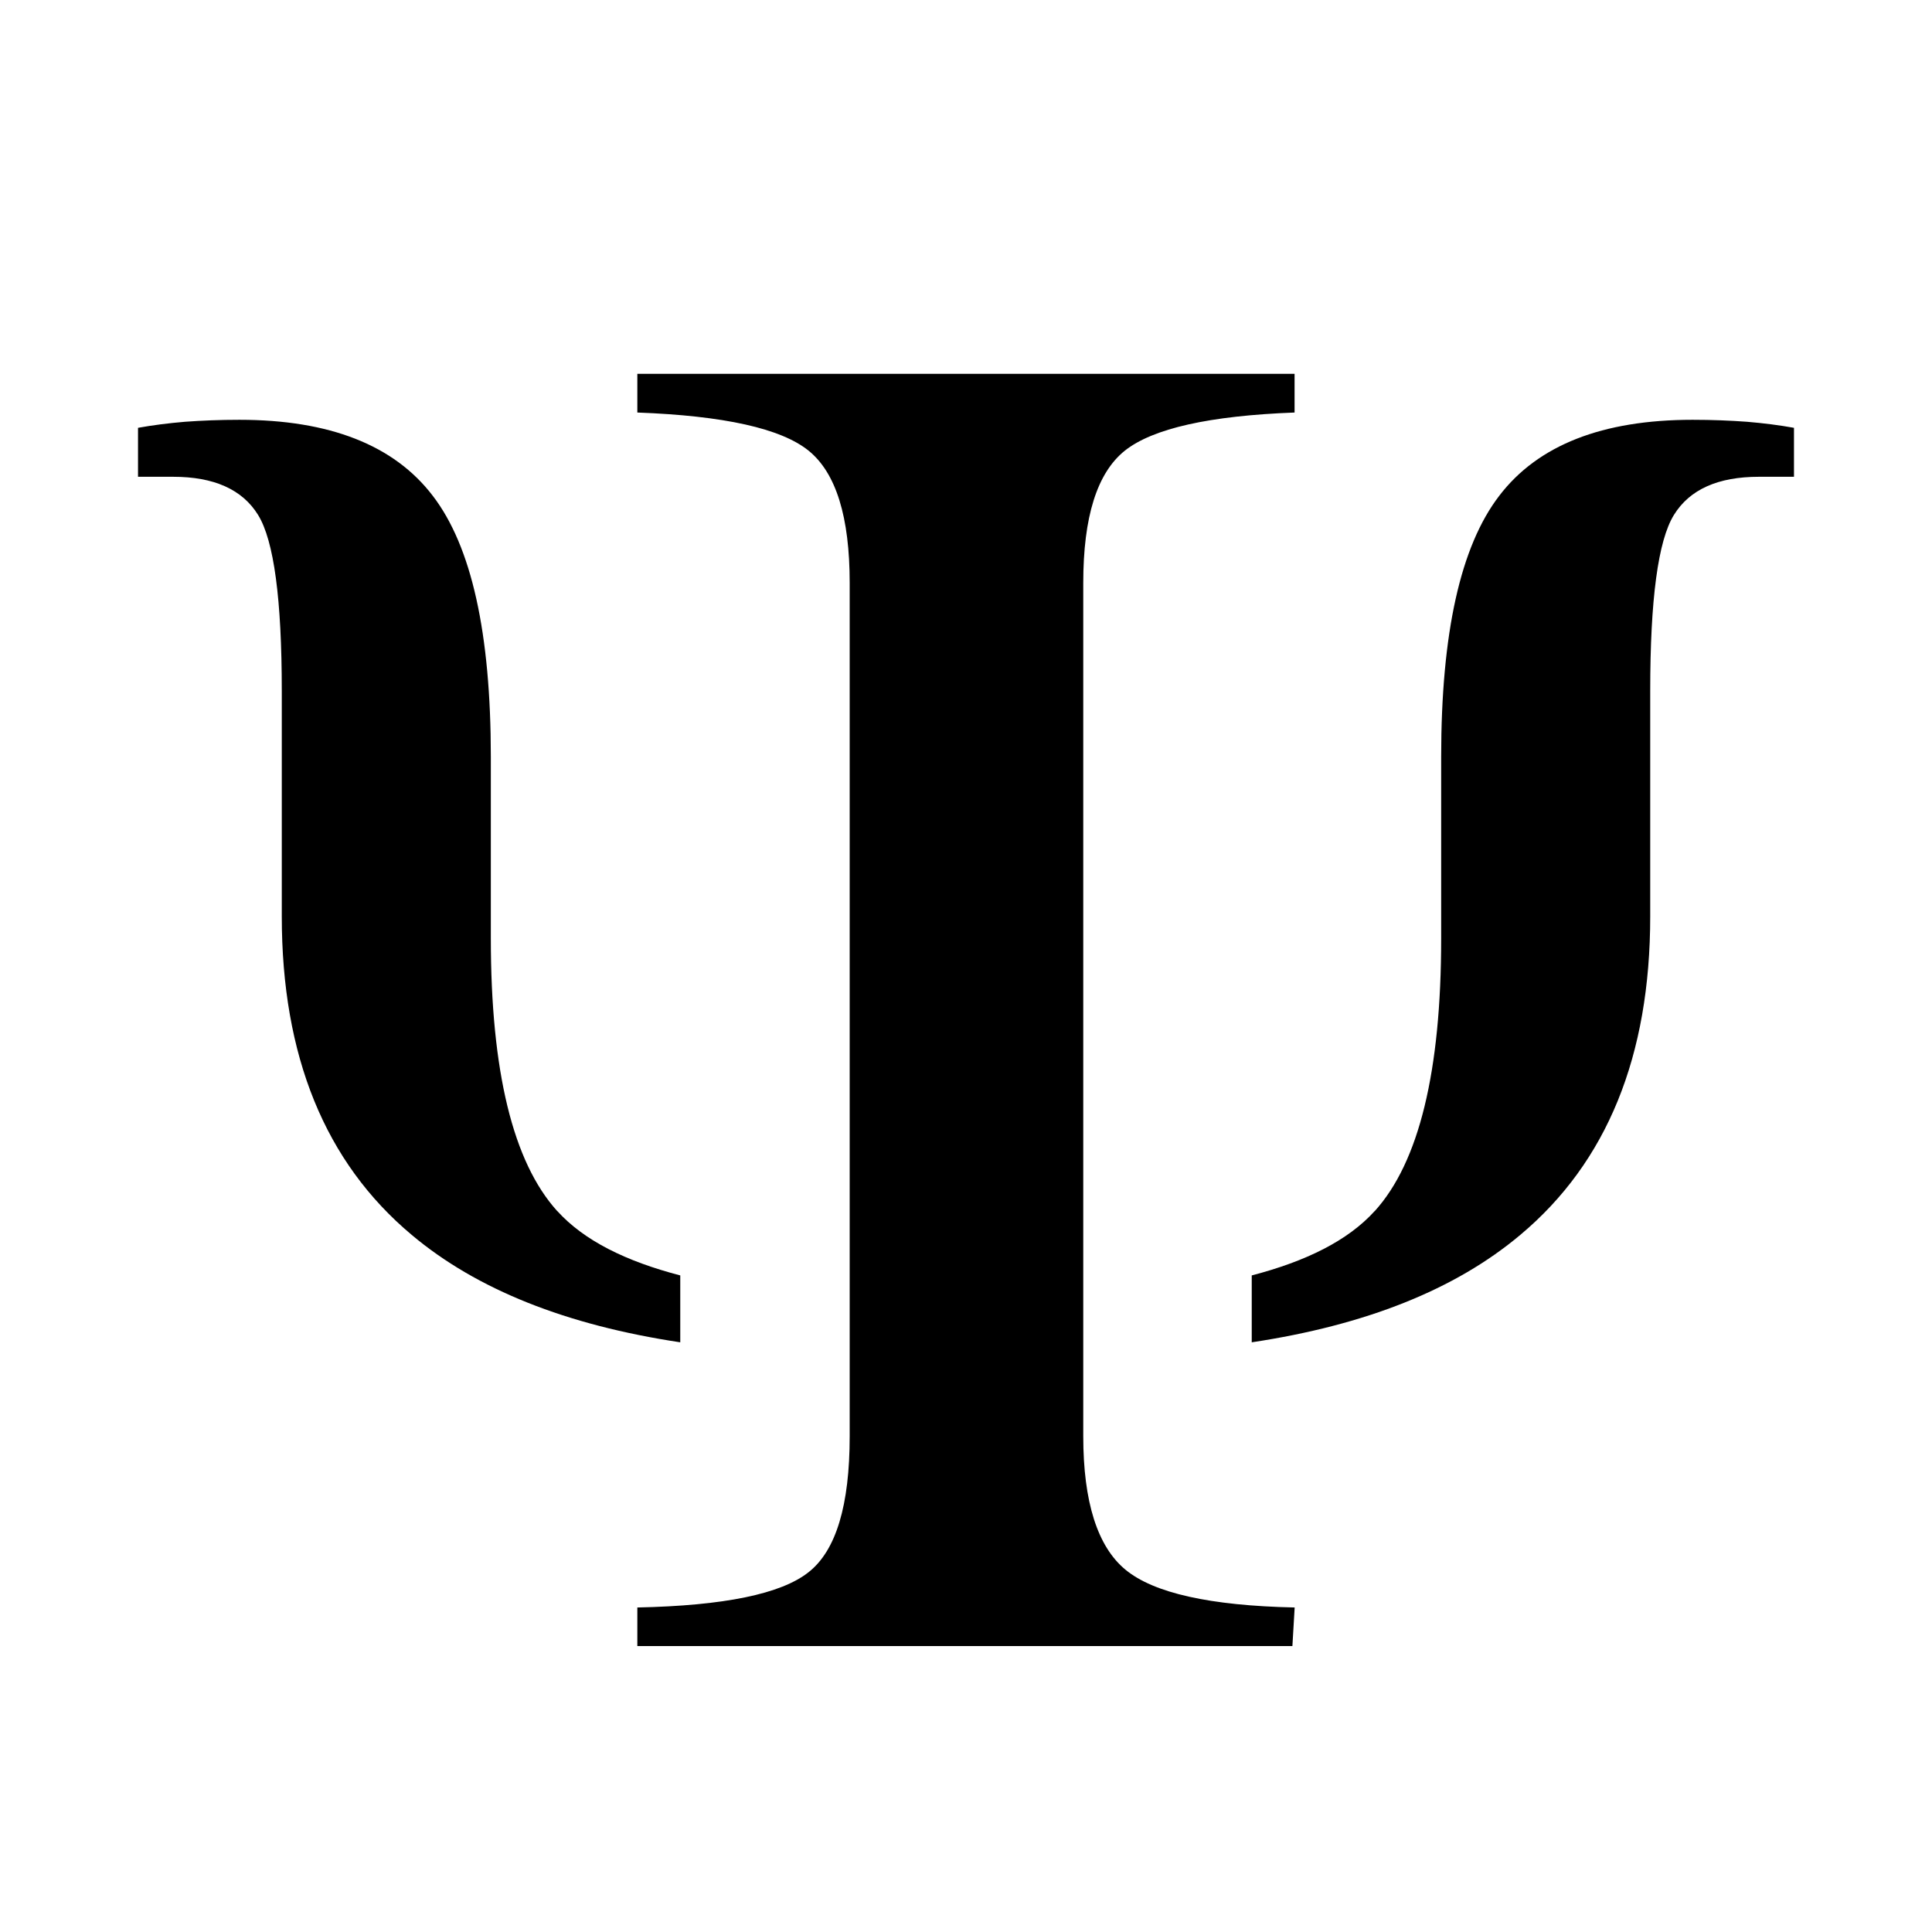<svg xmlns="http://www.w3.org/2000/svg" width="100%" height="100%" viewBox="0 0 2048 2048"><path fill="currentColor" d="M590.7 1283.8c-46.9-51.8-70.4-148.1-70.4-289v-192.4c0-131.1-20.4-223.3-61.6-276.9-41-53.7-109.4-80.5-204.9-80.5-20.9 0-40.1 0.8-57.8 2.1-17.7 1.5-34.2 3.6-49.7 6.4v51.9h37.2c43.3 0 73.4 13.4 90.1 40.5 16.8 27.2 25.1 89.5 25.1 186.6v238.9c0 147.9 45.7 260.6 137.8 337.7 68.9 57.9 163.8 95.6 284.6 113.8 0-26.1 0-46.1 0-70.9-57.6-15-102-36.9-130.4-68.3zM1457.3 1283.8c46.9-51.8 70.4-148.1 70.4-289v-192.4c0-131.1 20.4-223.3 61.6-276.9 41-53.7 109.4-80.5 204.9-80.5 20.9 0 40.1 0.8 57.8 2.1 17.7 1.5 34.2 3.6 49.7 6.4v51.9h-37.2c-43.3 0-73.4 13.4-90.1 40.5-16.8 27.2-25.1 89.5-25.1 186.6v238.9c0 147.9-45.7 260.6-137.8 337.7-68.9 57.9-163.8 95.6-284.6 113.8 0-26.1 0-46.1 0-70.9 57.6-15 102-36.9 130.4-68.3zM1192.4 477.7c29.6-23.5 89.6-37 179.9-40.4v-41h-696.7v41c91.9 3.4 152.4 16.9 181.5 40.4 29.2 23.6 43.6 70.4 43.6 140.1v904.7c0 73.1-14.4 121.2-43.6 144.1-29.1 23.1-89.6 35.5-181.5 37.4v40.9h694.4l2.4-40.9c-89.6-1.9-149.5-15.3-179.4-40.1-29.6-24.4-44.7-71.8-44.7-141.4v-904.7c0-69.8 14.6-116.5 44.1-140.1z" /></svg>